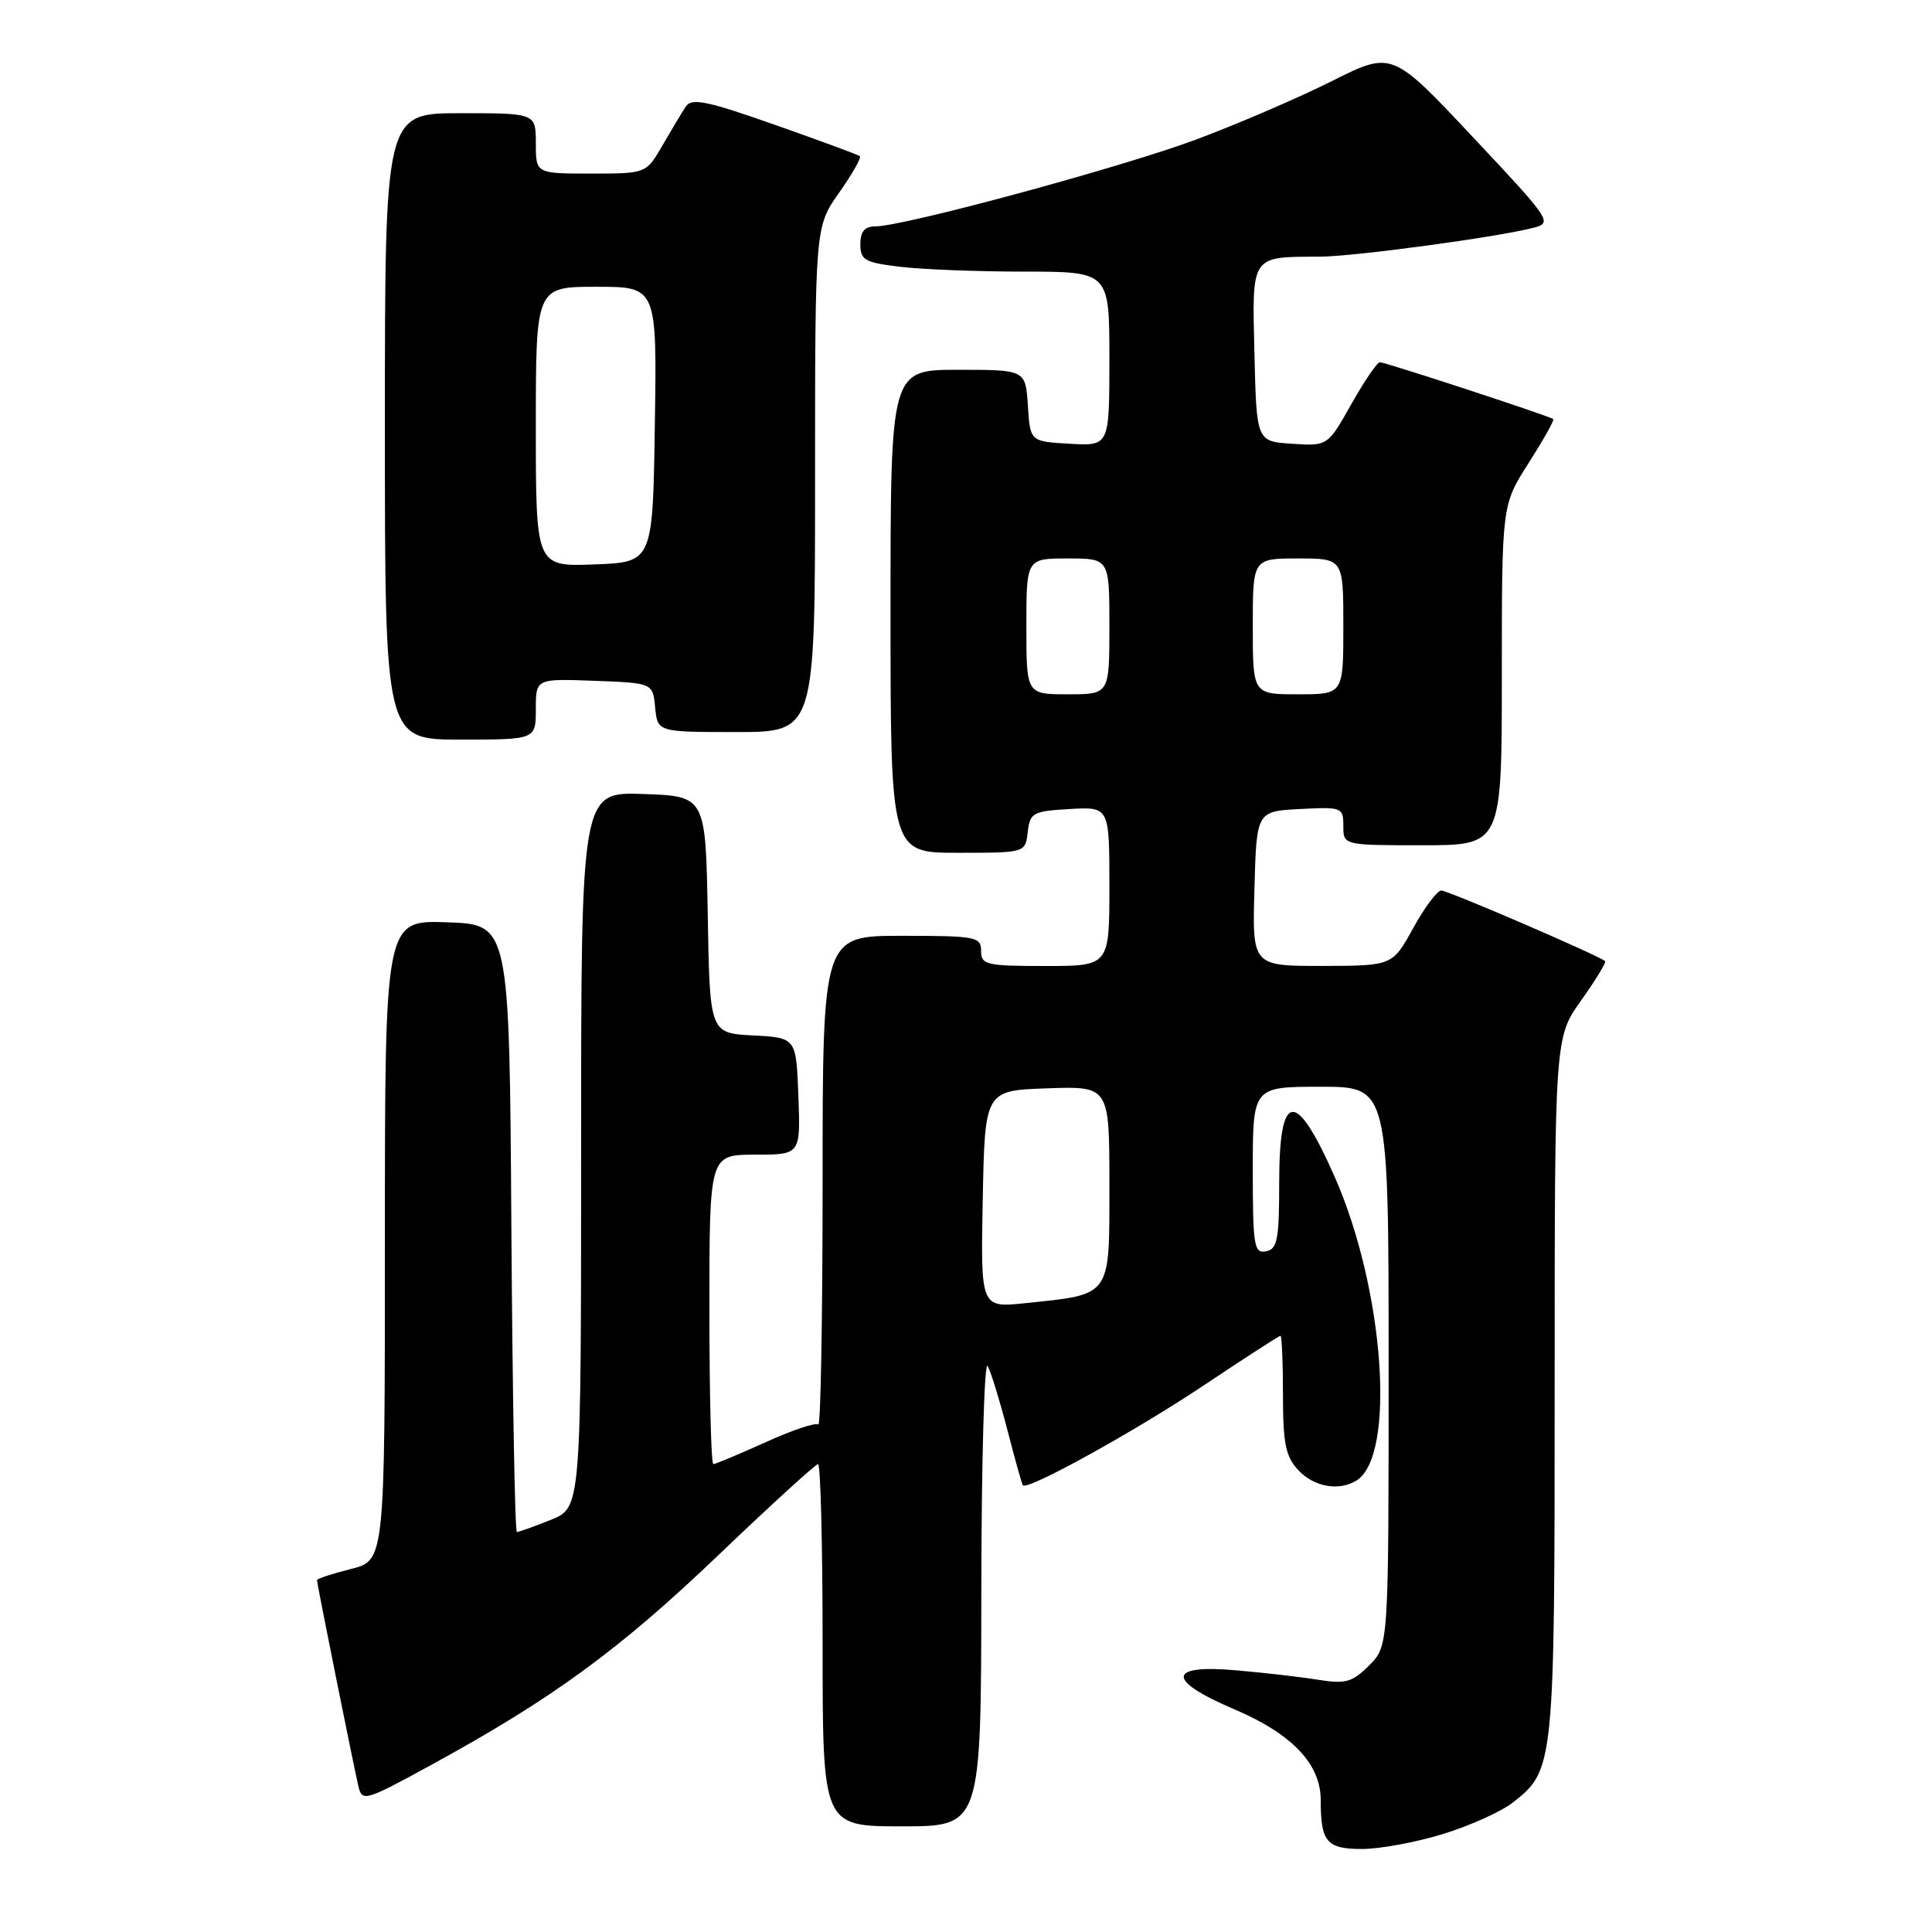<?xml version="1.0" encoding="UTF-8" standalone="no"?>
<!DOCTYPE svg PUBLIC "-//W3C//DTD SVG 1.1//EN" "http://www.w3.org/Graphics/SVG/1.1/DTD/svg11.dtd" >
<svg xmlns="http://www.w3.org/2000/svg" xmlns:xlink="http://www.w3.org/1999/xlink" version="1.1" viewBox="0 0 256 256">
 <g >
 <path fill="currentColor"
d=" M 191.26 243.00 C 194.81 241.90 198.97 240.03 200.48 238.83 C 205.95 234.54 206.00 234.00 206.00 183.78 C 206.00 137.49 206.00 137.49 209.50 132.58 C 211.42 129.87 212.86 127.52 212.69 127.36 C 212.01 126.68 191.88 118.00 190.98 118.00 C 190.44 118.00 188.76 120.24 187.25 122.99 C 184.50 127.97 184.50 127.97 175.22 127.99 C 165.93 128.00 165.93 128.00 166.22 117.75 C 166.50 107.50 166.50 107.50 172.25 107.20 C 177.83 106.91 178.00 106.98 178.00 109.45 C 178.00 112.00 178.00 112.00 188.50 112.00 C 199.00 112.00 199.00 112.00 199.00 89.45 C 199.00 66.90 199.00 66.90 202.56 61.34 C 204.51 58.28 205.98 55.67 205.81 55.53 C 205.33 55.13 183.58 48.00 182.84 48.00 C 182.48 48.00 180.78 50.50 179.06 53.55 C 175.92 59.11 175.92 59.11 171.21 58.80 C 166.50 58.50 166.50 58.50 166.22 46.87 C 165.90 33.70 165.67 34.04 174.87 34.01 C 179.37 34.00 198.43 31.42 203.16 30.19 C 205.75 29.52 205.57 29.24 195.13 18.13 C 184.45 6.75 184.45 6.75 176.47 10.75 C 172.09 12.95 164.03 16.42 158.57 18.46 C 148.67 22.16 119.72 30.00 115.97 30.00 C 114.57 30.00 114.00 30.68 114.00 32.36 C 114.00 34.46 114.58 34.79 119.25 35.35 C 122.14 35.70 129.56 35.99 135.75 35.99 C 147.00 36.00 147.00 36.00 147.00 47.55 C 147.00 59.10 147.00 59.10 141.75 58.80 C 136.50 58.50 136.50 58.50 136.20 53.75 C 135.89 49.00 135.89 49.00 126.95 49.00 C 118.00 49.00 118.00 49.00 118.00 81.00 C 118.00 113.00 118.00 113.00 126.93 113.00 C 135.87 113.00 135.87 113.00 136.18 110.25 C 136.48 107.69 136.85 107.48 141.75 107.20 C 147.00 106.90 147.00 106.90 147.00 117.45 C 147.00 128.00 147.00 128.00 138.50 128.00 C 130.67 128.00 130.00 127.84 130.00 126.00 C 130.00 124.13 129.33 124.00 119.50 124.00 C 109.00 124.00 109.00 124.00 109.00 156.67 C 109.00 174.63 108.74 189.08 108.43 188.76 C 108.11 188.45 104.97 189.50 101.45 191.10 C 97.93 192.69 94.81 194.00 94.52 194.00 C 94.23 194.00 94.00 184.78 94.00 173.50 C 94.00 153.00 94.00 153.00 100.04 153.00 C 106.08 153.00 106.08 153.00 105.79 145.25 C 105.50 137.50 105.50 137.50 99.78 137.20 C 94.05 136.90 94.05 136.90 93.78 121.20 C 93.50 105.50 93.50 105.50 85.25 105.21 C 77.00 104.92 77.00 104.92 77.00 152.35 C 77.00 199.78 77.00 199.78 72.98 201.39 C 70.77 202.28 68.75 203.00 68.49 203.00 C 68.23 203.00 67.91 184.89 67.76 162.75 C 67.50 122.50 67.50 122.50 59.25 122.21 C 51.00 121.92 51.00 121.92 51.00 164.34 C 51.00 206.76 51.00 206.76 46.50 207.90 C 44.02 208.52 42.00 209.19 42.00 209.38 C 42.00 209.84 46.84 233.92 47.49 236.68 C 47.98 238.78 48.35 238.67 57.25 233.80 C 73.21 225.08 82.10 218.58 95.15 206.10 C 102.11 199.44 108.08 194.00 108.40 194.00 C 108.73 194.00 109.00 204.80 109.00 218.00 C 109.00 242.00 109.00 242.00 119.50 242.00 C 130.00 242.00 130.00 242.00 130.03 210.75 C 130.05 193.56 130.43 180.18 130.87 181.00 C 131.32 181.82 132.49 185.65 133.49 189.50 C 134.48 193.35 135.40 196.64 135.54 196.81 C 136.13 197.54 150.44 189.63 159.52 183.56 C 164.92 179.95 169.48 177.00 169.67 177.00 C 169.85 177.00 170.00 180.52 170.00 184.81 C 170.00 191.29 170.35 193.00 172.04 194.81 C 174.11 197.04 177.47 197.62 179.77 196.16 C 185.00 192.84 183.42 170.87 176.88 156.00 C 171.69 144.22 169.50 144.44 169.50 156.74 C 169.50 164.25 169.26 165.51 167.75 165.81 C 166.17 166.11 166.00 165.08 166.00 155.07 C 166.00 144.00 166.00 144.00 175.00 144.00 C 184.00 144.00 184.00 144.00 184.00 181.05 C 184.00 218.09 184.00 218.09 181.42 220.67 C 179.18 222.91 178.31 223.16 174.67 222.58 C 172.38 222.21 167.46 221.64 163.75 221.32 C 154.64 220.52 154.54 222.65 163.51 226.47 C 171.18 229.73 175.00 233.73 175.00 238.49 C 175.00 244.08 175.77 245.00 180.50 245.00 C 182.86 245.00 187.70 244.10 191.26 243.00 Z  M 71.00 93.96 C 71.00 89.92 71.00 89.92 78.75 90.21 C 86.50 90.50 86.50 90.50 86.81 93.75 C 87.13 97.00 87.13 97.00 97.56 97.00 C 108.00 97.00 108.00 97.00 108.00 63.53 C 108.00 30.06 108.00 30.06 111.18 25.54 C 112.93 23.06 114.17 20.88 113.93 20.69 C 113.69 20.50 108.62 18.63 102.65 16.53 C 93.69 13.37 91.64 12.95 90.88 14.11 C 90.37 14.87 88.98 17.19 87.79 19.25 C 85.63 23.00 85.63 23.00 78.32 23.00 C 71.00 23.00 71.00 23.00 71.00 19.00 C 71.00 15.00 71.00 15.00 61.00 15.00 C 51.00 15.00 51.00 15.00 51.00 56.50 C 51.00 98.00 51.00 98.00 61.00 98.00 C 71.00 98.00 71.00 98.00 71.00 93.96 Z  M 130.22 158.90 C 130.50 144.50 130.50 144.50 138.75 144.21 C 147.00 143.92 147.00 143.92 147.00 156.98 C 147.00 171.99 147.37 171.47 135.83 172.68 C 129.94 173.29 129.94 173.29 130.22 158.90 Z  M 136.00 83.00 C 136.00 74.00 136.00 74.00 141.50 74.00 C 147.00 74.00 147.00 74.00 147.00 83.00 C 147.00 92.00 147.00 92.00 141.50 92.00 C 136.00 92.00 136.00 92.00 136.00 83.00 Z  M 166.00 83.00 C 166.00 74.00 166.00 74.00 172.00 74.00 C 178.00 74.00 178.00 74.00 178.00 83.00 C 178.00 92.00 178.00 92.00 172.00 92.00 C 166.00 92.00 166.00 92.00 166.00 83.00 Z  M 71.00 56.54 C 71.00 38.00 71.00 38.00 79.02 38.00 C 87.05 38.00 87.05 38.00 86.77 56.25 C 86.50 74.50 86.50 74.50 78.75 74.79 C 71.00 75.08 71.00 75.08 71.00 56.54 Z "/>
</g>
</svg>